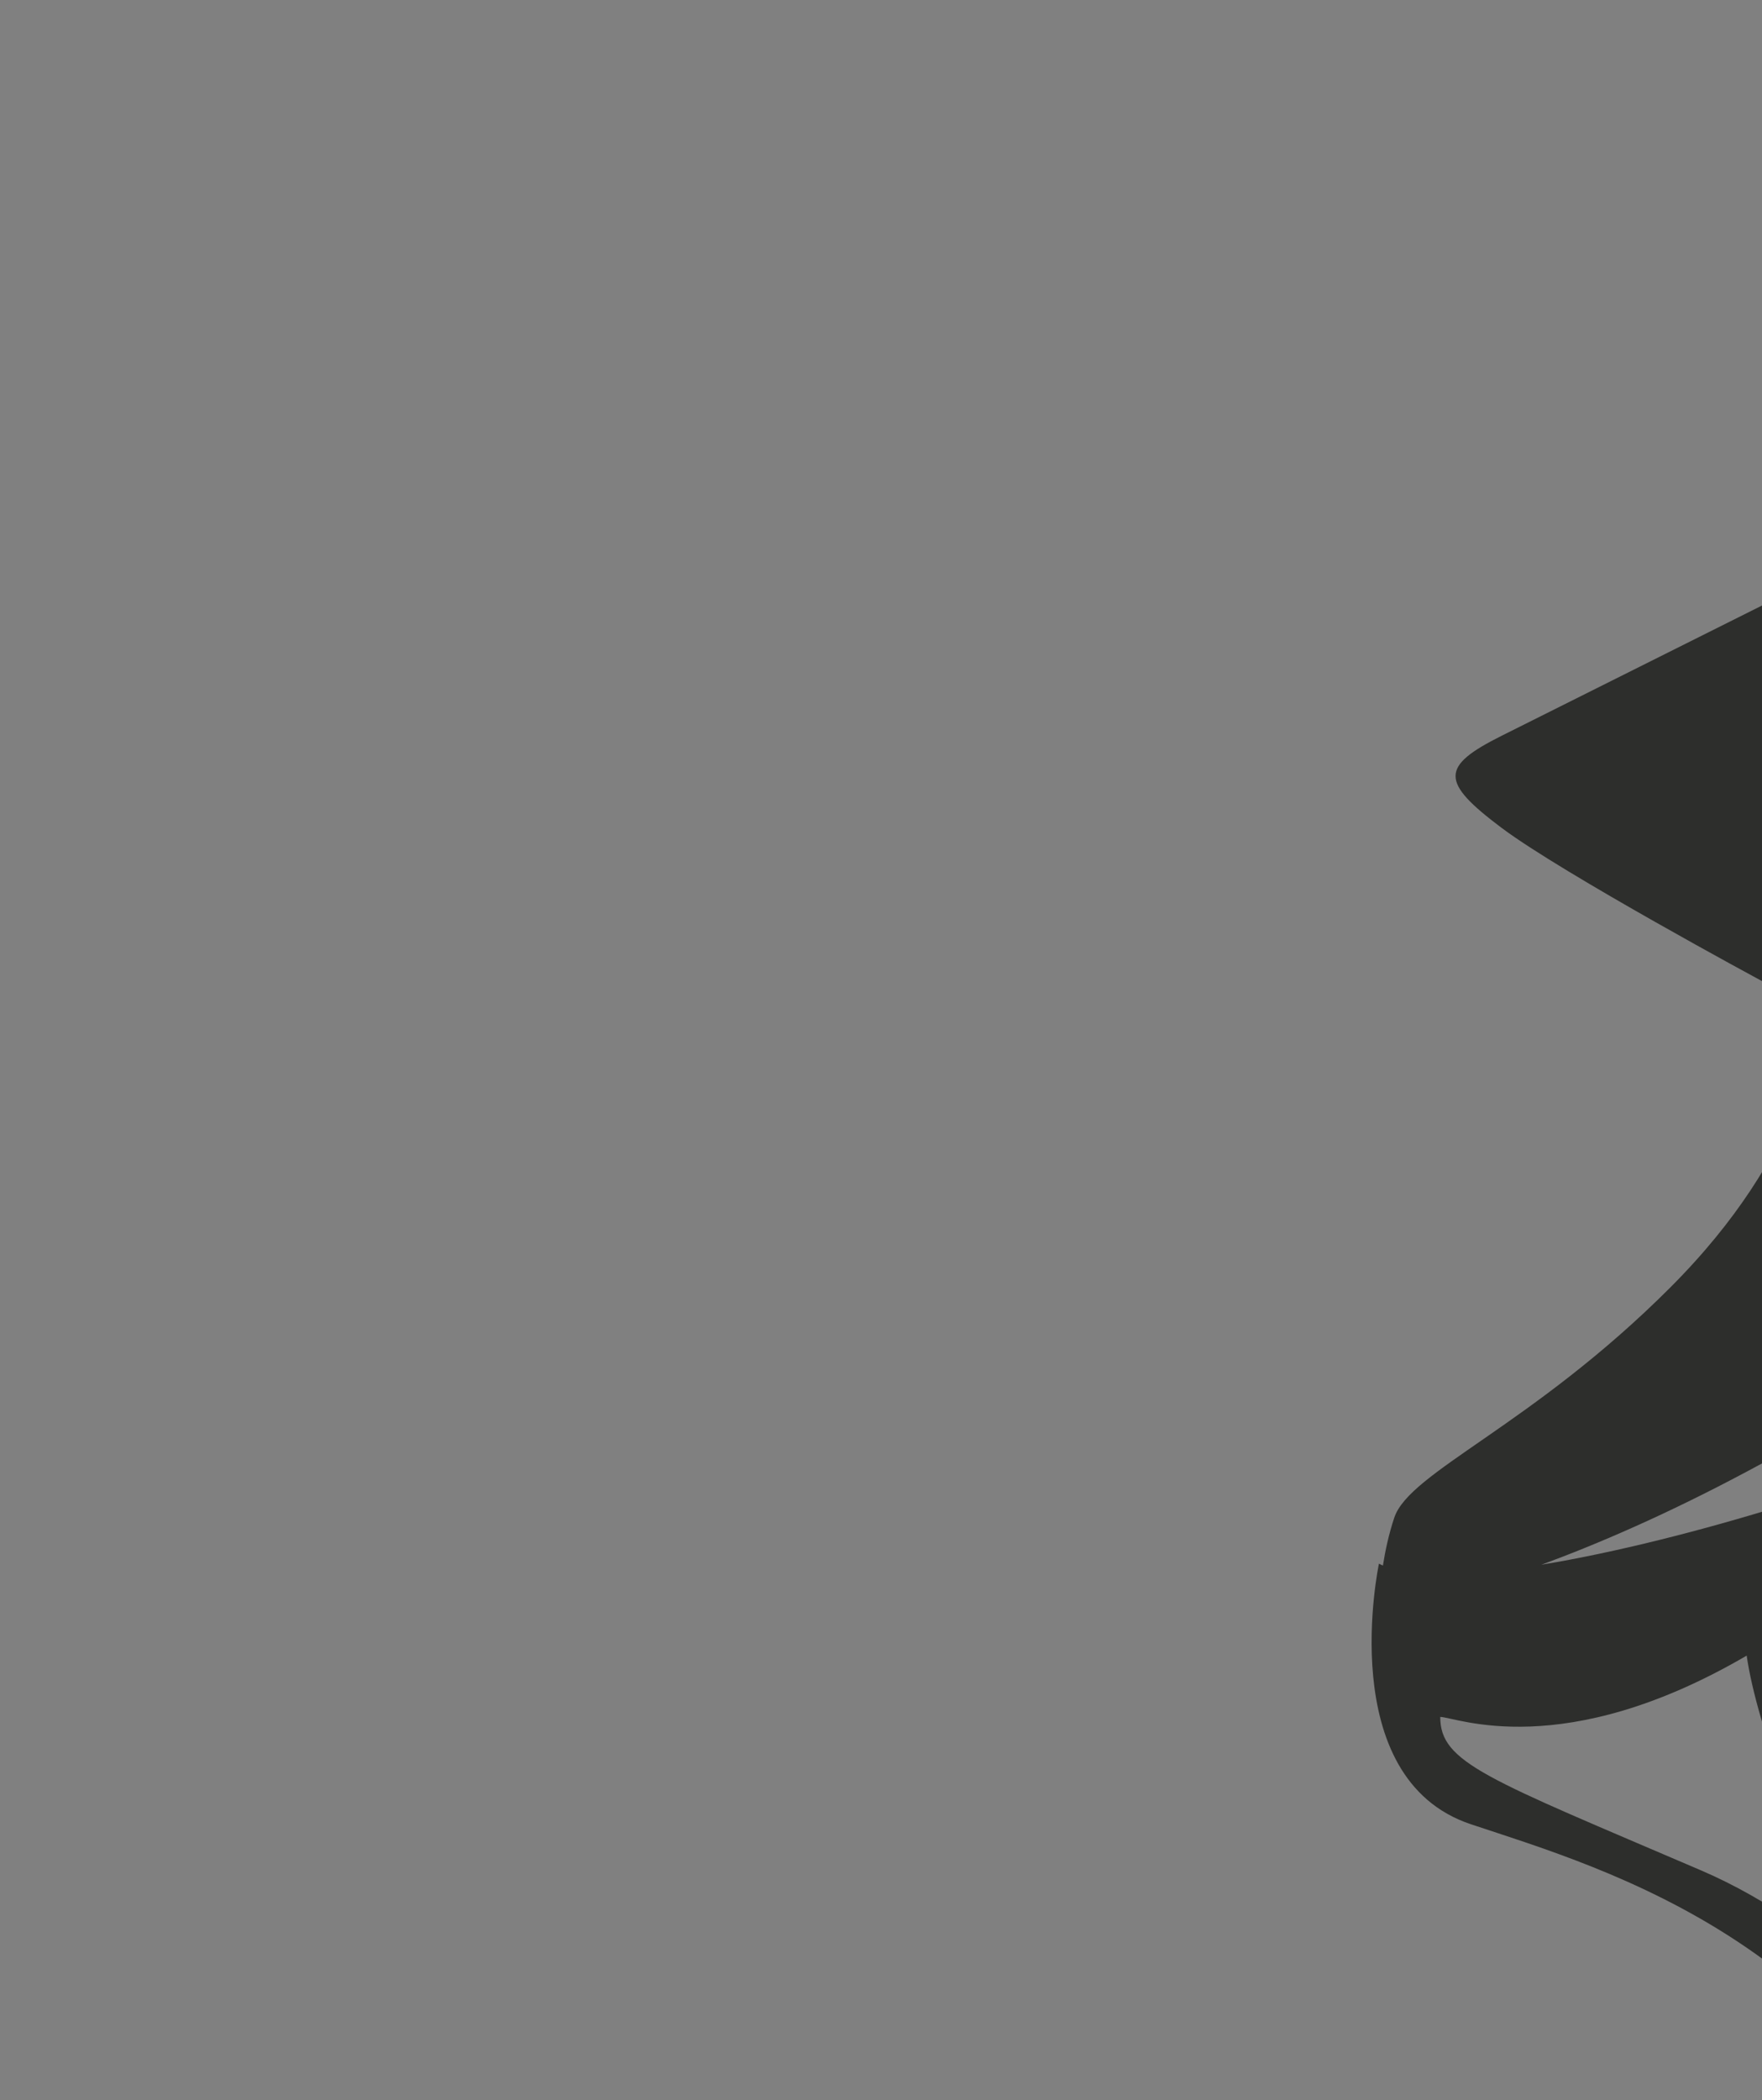 <?xml version="1.0" encoding="UTF-8"?>
<svg width="115px" height="137px" viewBox="0 0 115 137" version="1.1" xmlns="http://www.w3.org/2000/svg" xmlns:xlink="http://www.w3.org/1999/xlink">
    <rect x="0" y="0" width="115" height="137" fill="#808080" stroke="none"/>
    <title>Group</title>
    <g id="Page-1" stroke="none" stroke-width="1" fill="none" fill-rule="evenodd">
        <g id="shutterstock_1274469856" transform="translate(-157, -205)">
            <g id="Group" transform="translate(157, 205.389)">
                <path d="M246,134.611 C241.586,131.401 235.562,129.161 229.349,128.723 C230.807,127.194 233.67,125.203 239,124.611 C248,123.611 253,128.611 255,128.611 C257,128.611 255,127.611 250,124.611 C245,121.611 233,119.611 225,120.611 C212.928,122.12 209,126.611 211,128.611 C212.039,129.65 211.996,131.766 211.717,133.562 C209.114,135.55 206.811,138.19 205,141.611 C202,146.611 206,141.611 211,148.611 C214,152.611 217,148.611 217,148.611 C217,148.611 217.131,148.325 217.401,147.848 C218.553,148.548 219.32,149.528 219.703,150.116 C219.285,150.441 218.806,150.611 218,150.611 C217,150.611 217,152.611 219,152.611 C222,152.611 220,152.611 221,150.611 C221.738,149.135 225.745,146.578 231.005,145.736 C230.366,146.883 230,148.204 230,149.611 C230,154.029 233.582,157.611 238,157.611 C242.418,157.611 246,154.029 246,149.611 C246,149.069 245.939,148.544 245.834,148.033 C249.17,149.456 251.422,151.033 252,151.611 C253,152.611 257,152.611 256,151.611 C255,150.611 245.985,144.734 237,143.611 C231.586,142.934 227.551,144.09 224.885,145.528 C222.725,144.036 222.622,142.549 223.342,141.273 C226.15,139.256 229.975,137.611 235,137.611 C248,137.611 253,145.611 256,150.611 C259,154.611 257,142.611 246,134.611" id="Fill-3" fill="#2D2E2C"></path>
                <path d="M235,162.611 C227,162.611 221,158.611 221,158.611 L217,160.611 C217,160.611 220,163.611 225,164.611 C230,165.611 239,162.611 235,162.611" id="Fill-4" fill="#2D2E2C"></path>
                <path d="M286,227.611 C287,227.611 294,220.611 293,208.611 C293,208.611 292,218.611 286,227.611" id="Fill-5" fill="#2D2E2C"></path>
                <path d="M229,307.611 C227.063,307.869 225.272,308.019 223.609,308.082 C220.594,307.809 218.106,306.824 217,304.611 C213,296.611 218,290.611 230,282.611 C242,274.611 261,262.611 270,251.611 C271,249.611 265,256.611 246,266.611 C227.833,276.172 213.331,277.505 207.722,276.729 C202.397,275.204 196.739,272.089 196,270.611 C195,268.611 194,267.611 192,268.611 C190,269.611 188,269.611 185,265.611 C182,261.611 180,255.611 180,251.611 C180,249.919 181.255,248.59 182.7,247.613 C183.354,247.77 184.111,247.789 185,247.611 C194,245.611 200,248.611 202,248.611 C204,248.611 204,245.611 204,245.611 C204,245.611 202,246.611 199,245.611 C196,244.611 198,240.611 196,240.611 C194,240.611 192.934,240.998 186,239.611 C181,238.611 179.702,230.202 185,230.611 C186.739,230.746 190.196,231.611 193,231.611 C198,231.611 201,230.611 206,230.611 C211,230.611 211,230.611 214,229.611 C217,228.611 222,228.611 224,229.611 C226,230.611 228,229.611 227,228.611 C226,227.611 222,224.611 221,222.611 C220,220.611 218,219.611 219,221.611 C220,225.611 218,225.611 216,225.611 C214,225.611 212,228.611 208,227.611 C204,226.611 200,224.611 199,223.611 C198,222.611 196,224.611 192,226.611 C188,228.611 187,225.611 185,223.611 C183,221.611 179,221.611 178,222.611 C177,223.611 170,224.611 170,218.611 C170,213.485 175.829,209.096 178.777,206.676 C179.98,207.113 180.808,207.419 181,207.611 C182,208.611 185,209.611 187,207.611 C189,205.611 191,200.611 192,199.611 C193,198.611 200,199.611 203,199.611 C203,199.611 207,196.611 201,195.611 C195,194.611 190,195.611 189,196.611 C188,197.611 186,200.611 179,200.611 C172,200.611 171,197.611 169,193.611 C167,189.611 169,182.611 171,179.611 C173,176.611 173,172.611 175,165.611 C177,158.611 180,153.611 182,148.611 C182.43,147.537 182.619,146.514 182.667,145.562 C184.333,139.513 179,130.611 174,126.611 C169,122.611 161,119.611 156,120.611 C151,121.611 151,122.611 148,123.611 C147.302,123.843 146.551,123.909 145.808,123.881 C145.927,123.713 146,123.611 146,123.611 C140,122.611 149,116.611 154,108.611 C158.548,97.241 168.836,89.323 173.552,86.154 C177.047,85.158 180.857,84.301 185,83.611 C202.834,80.638 233.428,75.712 257.333,85.348 C259.511,87.168 261.714,89.611 263,92.611 C266,99.611 266,99.611 266,99.611 C266,99.611 267,90.611 262,87.611 C265,88.611 273,93.611 273,99.611 C273,105.611 268,104.611 268,104.611 C268,104.611 273,107.611 275,101.611 C276,98.611 275,96.611 275,96.611 C275,96.611 280,99.611 278,104.611 C278,104.611 283,103.611 281,98.611 C282,99.611 286,109.611 280,116.611 C274,123.611 268.293,119.904 269,120.611 C270,121.611 276,125.611 284,117.611 C285,116.611 281,122.611 286,120.611 C286,120.611 273,133.611 284,149.611 C291,158.611 287,166.611 283,170.611 C283,170.611 288,168.611 291,164.611 C294,160.611 297,161.611 297,161.611 C297,161.611 290,168.611 290,174.611 C290,180.611 289,185.611 289,185.611 C289,185.611 291,178.611 294,176.611 C295,176.611 291,184.611 297,192.611 C298,194.611 299,187.611 301,190.611 C302.612,193.029 308.118,187.658 312.29,187.572 C311.777,189.393 310.592,192.025 307.833,194.886 C307.663,195.063 307.906,195.332 308.088,195.167 C309.546,193.851 311.479,191.916 312.931,190.321 C312.977,191.429 313,192.215 313,192.611 C313,197.275 307.782,201.068 306.269,203.992 C305.903,204.128 305.494,204.314 305,204.611 C300.151,208.767 297.222,208.125 295.879,207.338 C295.208,206.944 294.35,207.563 294.533,208.32 C295,210.257 298.213,212.368 302,211.611 C303.659,211.279 304.871,210.726 305.759,210.136 C305.95,219.834 307.674,238.734 310,242.611 C310.831,243.996 312.046,246.072 313.368,248.349 C312.583,251.868 310.474,256.391 306,261.611 C294,275.611 259,303.611 229,307.611 Z M86.65,440.564 C90.45,417.882 95.93,396.621 100.628,380.571 C116.337,371.882 133.245,363.616 150.009,356.037 C120.423,380.64 100.281,411.443 86.65,440.564 Z M170,233.611 C167.89,233.611 166.769,232.622 166.29,231.339 C165.514,229.26 166.779,226.946 168.871,226.21 C171.016,225.456 172.575,225.508 173.678,225.852 C174.882,226.226 173.854,226.683 173,227.611 C172.216,228.463 172.253,230.334 172.585,232.016 C172.697,232.583 172.374,233.151 171.821,233.314 C171.201,233.497 170.582,233.611 170,233.611 Z M159,192.611 C156,193.611 152,193.611 150,185.611 C148,177.611 148,170.611 149,168.611 C150,166.611 151.877,160.769 157,164.611 C158.788,165.952 160.773,166.691 162.425,167.101 C164.311,168.357 166.775,168.574 169.771,166.496 C169.314,167.571 169,168.643 169,169.611 C169,172.611 168,172.611 166,176.611 C164.643,179.326 163.287,181.127 162.555,185.126 C161.471,188.439 160.737,192.032 159,192.611 Z M130.331,153.251 C130.514,153.692 130.733,154.144 131,154.611 C133.69,159.319 136.378,163.131 138.46,168.768 C134.802,165.903 130.641,160.841 130.331,153.251 Z M111,121.611 C97,115.611 94,114.611 94,111.611 C95,111.611 102,114.611 114,107.611 C114.651,112.167 117.845,120.958 122.751,129.575 C119.43,126.465 115.472,123.528 111,121.611 Z M114,95.611 C129,87.611 134,83.611 132,81.611 C130.228,79.839 123.744,67.077 120.9,65.59 C124.553,65.908 129.405,64.737 134,58.611 C143,46.611 158,41.611 168,36.611 C178,31.611 217,30.611 217,30.611 C217,30.611 220,30.611 193,25.611 C180.881,23.367 168.97,23.342 158.792,24.355 C168.899,23.2 186.608,22.026 206,24.611 C226.552,26.813 235.782,32.244 239.243,34.979 C233.599,34.709 227.49,34.847 221,35.611 C200.683,38.001 189.295,37.895 180.645,40.834 C167.029,42.225 157.906,49.705 157,50.611 C157,50.611 154,52.611 161,49.611 C164.283,48.204 167.115,47.902 169.209,47.972 C167.829,49.313 166.439,50.84 165,52.611 C152,68.611 140,87.611 130,92.611 C123.386,95.918 110.213,100.098 100.602,101.682 C104.253,100.34 108.75,98.411 114,95.611 Z M237,12.611 C241.574,11.696 250.337,10.784 260.314,10.634 C255.508,11.635 250.376,13.222 245,15.611 C225.919,24.091 225,22.611 222,19.611 C219,16.611 227,14.611 237,12.611 Z M155,133.611 C151.009,136.006 149.014,140.208 148.369,141.81 C147.27,141.367 146.072,140.683 145,139.611 C143.987,138.598 143.208,137.091 142.612,135.54 C142.42,134.102 142.268,132.617 142.163,131.105 C143.876,128.99 147.182,125.316 150,124.611 C154,123.611 156,126.611 159,128.611 C162,130.611 159,131.611 155,133.611 Z M178,146.611 C178,146.611 172,142.611 163,141.611 C159.517,141.224 156.641,142.039 154.414,143.179 C152.645,141.751 152.68,140.342 153.426,139.134 C155.587,137.305 158.939,135.611 164,135.611 C171.035,135.611 175.612,139.699 178,142.647 C178,143.784 178,145.081 178,146.611 Z M176.205,155.975 C175.964,156.357 172.765,160.97 160.148,158.991 C159.757,158.75 159.371,158.611 159,158.611 C152,157.611 150,152.611 150,152.611 C149.677,152.288 148.792,150.398 147.743,147.991 C148.513,147.927 149,147.611 149,147.611 L149,147.198 C149.058,147.263 149.117,147.329 149.169,147.393 C149.065,147.523 149,147.611 149,147.611 C148.276,148.335 149.124,149.053 150.026,149.02 C150.292,152.673 154,153.611 154,153.611 C153.205,152.816 151.155,150.128 151.348,148.054 C152.358,146.649 154.685,144.973 158.621,144.138 C158.224,145.049 158,146.053 158,147.111 C158,151.253 161.358,154.611 165.5,154.611 C169.642,154.611 173,151.253 173,147.111 C173,146.731 172.963,146.361 172.907,145.996 C175.602,147.429 177.402,149.046 177.868,149.485 C177.789,150.355 177.677,151.15 177.536,151.875 C176.83,152.954 175.417,154.903 174,155.611 C174,155.611 175.42,155.604 177.063,153.811 C176.807,154.637 176.515,155.348 176.205,155.975 Z M290,49.611 C292,50.611 299,44.611 306,47.611 C313,50.611 317,54.611 320,61.611 C320,61.611 323,59.611 329,61.611 C332.08,62.637 335.417,65.51 338.077,68.737 C341.068,73.68 344.992,77.798 344,99.611 C343,114.611 341,127.611 341,127.611 C343,129.611 351,141.611 353,141.611 C355,141.611 354,134.611 353,122.611 C352,110.611 347,103.611 346,92.611 C345.816,90.587 344.963,82.132 344.122,76.574 C345.222,75.758 347.054,74.891 349.266,75.738 C359.085,90.317 366.07,115.205 367,149.611 C367.281,160.02 367.325,171.457 367.198,182.944 C362.533,198.314 355.578,205.579 352.311,208.284 C352.118,208.444 352.329,208.75 352.553,208.636 C361.37,204.186 365.348,198.444 367.036,193.397 C367.024,194.017 367.012,194.635 366.999,195.254 C362.557,206.365 357.095,211.979 354.311,214.284 C354.118,214.444 354.329,214.75 354.553,214.636 C360.688,211.54 364.472,207.818 366.78,204.14 C366.75,205.213 366.719,206.28 366.687,207.341 C362.527,216.432 357.825,221.202 355.311,223.284 C355.118,223.444 355.329,223.75 355.553,223.636 C360.609,221.084 364.073,218.107 366.428,215.08 C366.323,217.922 366.213,220.709 366.095,223.407 C362.565,231.439 358.579,236.275 355.837,238.914 C355.591,236.778 355.316,234.668 355,232.611 C351,206.611 346,195.611 343,184.611 C340,173.611 336,153.611 335,143.611 C334,133.611 334,121.611 332,107.611 C330,93.611 331,77.611 329,74.611 C327,71.611 322,65.611 323,69.611 C323,69.611 329,82.611 329,101.611 C329,120.611 328,128.611 332,148.611 C336,168.611 340,195.611 333,201.611 C330.263,203.958 332,227.611 333,231.611 C333,231.611 343,239.611 342,237.611 C340,233.611 335,227.611 335,219.611 C335,211.611 339,200.611 340,203.611 C341,206.611 344.542,218.684 347,232.611 C349.774,248.333 349.981,270.886 348.415,280.518 C346.399,279.116 344.637,277.906 343.094,276.861 C343.396,274.165 344.104,264.957 340,262.611 C333,258.611 330.428,247.051 325,242.611 C314,233.611 318,221.611 316,214.611 C315.15,211.638 314.842,200.909 314.846,188.476 C314.896,188.522 314.95,188.561 315,188.611 C315.51,188.101 315.5,172.528 315.368,157.377 C315.557,151.592 315.778,146.715 316,143.611 C317,129.611 318,113.611 316,103.611 C311,65.611 309,61.611 309,61.611 C307.565,59.316 306.46,57.596 305.613,56.312 C304.156,54.101 301.401,53.144 298.889,53.981 L297,54.611 C297,54.611 298,55.611 302,57.611 C306,59.611 306,65.611 306,76.611 C306,87.611 304,95.611 301,97.611 C298,99.611 302,101.611 303,104.611 C304,107.611 311,111.611 312,117.611 C312.357,119.756 310.924,119.852 309.148,119.263 C302.378,109.748 289.586,95.088 270,85.611 C239,70.611 206,72.611 171,82.611 C159.84,85.799 151.944,91.329 146.351,97.379 C149.432,92.861 153.252,88.455 158,84.611 C179,67.611 213,64.611 244,71.611 C245,71.611 229,64.611 219,63.611 C209,62.611 217,50.611 231,44.611 C249.956,36.487 277.146,44.235 278.586,44.655 C282.479,46.061 286.346,47.697 290,49.611 Z M357.467,267.271 C360.689,264.311 362.617,261.169 363.737,258.219 C362.719,268.694 361.984,280.982 361.535,289.808 C360.03,288.728 358.605,287.71 357.255,286.748 C357.413,282.151 357.567,275.216 357.467,267.271 Z M355.949,239.888 C360.442,237.404 363.558,234.575 365.698,231.712 C365.416,237.15 365.111,242.113 364.795,246.416 C364.69,245.9 364.605,245.611 364.605,245.611 C362.524,252.895 359.922,258.428 357.379,262.581 C357.195,255.296 356.776,247.432 355.949,239.888 Z M386,307.611 C379.156,302.579 373.218,298.246 368.034,294.494 C367.541,280.674 368.048,260.275 371,239.611 C377,197.611 371,141.611 366,114.611 C362.397,95.156 355.681,82.972 352.207,77.68 C353.065,77.398 353.005,69.048 340,48.611 C329,30.611 311,21.611 311,21.611 C311,21.611 316.273,38.31 299.01,37.367 C297.859,37.304 296.608,37.163 295.249,36.933 C290.78,36.178 286.898,34.666 283.197,33.628 C280.42,32.849 277.744,32.337 275,32.611 C265,33.611 256,34.611 251,28.611 C246.473,23.179 259.439,10.74 276,15.611 C293,20.611 298.236,16.847 296,14.611 C297,14.611 279,3.611 251,0.611 C223.049,-2.384 183.141,5.585 150.174,25.508 C141.81,26.929 135.336,28.943 132,30.611 C124,34.611 102.817,45.203 98,47.611 C94,49.611 94,50.611 98,53.611 C102,56.611 115,63.611 115,63.611 C115,63.611 117.067,65.052 120.162,65.504 C120.105,65.531 120.049,65.562 120,65.611 C118,67.611 118,74.611 109,83.611 C100,92.611 92,95.611 91,98.611 C90.637,99.701 90.406,100.789 90.259,101.736 C90.173,101.694 90.077,101.657 90,101.611 C90,101.611 87,115.611 96,118.611 C104.833,121.555 122.329,126.438 129.592,147.418 C126.954,154.478 125.689,165.165 138.943,170.151 C139.75,172.573 140.452,175.323 141,178.611 C141,178.812 141,178.482 141.042,177.779 C143.728,196.67 150.979,217.961 155,227.611 C160,239.611 167,246.611 172,254.611 C177,262.611 179,269.611 185,271.611 C191,273.611 193,274.611 199,276.611 C199.328,276.72 199.683,276.819 200.054,276.911 C200.165,279.641 200.432,286.274 200.654,292.625 C190.601,298.252 160.163,314.588 139,327.611 C113,343.611 108,347.611 108,347.611 C108,347.611 105.607,344.439 97.282,354.403 C95.432,355.412 93.61,356.771 92,358.611 C63.506,389.818 67.691,441.267 74.266,471.136 C61.643,507.553 59,535.611 59,535.611 C59,535.611 163.011,534.575 161.989,534.647 C179.617,412.143 241.212,328.339 249.954,316.953 C250.307,316.838 250.66,316.721 251,316.611 C291,303.611 279,295.611 273,339.611 C272,357.611 288,320.611 296,306.611 C304,292.611 317,281.611 328,289.611 C339,297.611 383,341.611 404,369.611 C425,397.611 426,406.611 430,402.611 C434,398.611 456,382.611 460,381.611 C464,380.611 420,332.611 386,307.611 L386,307.611 Z" id="Fill-6" fill="#2D2E2C"></path>
                <path d="M328,161.611 C332.743,156.868 330,150.611 330,150.611 C330,150.611 328,160.611 324,155.611 C320.254,150.928 320.016,144.492 320.001,143.694 C320.024,155.653 325.007,164.604 328,161.611" id="Fill-7" fill="#2D2E2C"></path>
                <path d="M320,143.611 C320,143.611 320,143.64 320.001,143.694 C320.001,143.666 320,143.639 320,143.611" id="Fill-8" fill="#2D2E2C"></path>
                <path d="M259,152.611 C259,152.611 262,151.611 263,151.611 C263,151.611 260,149.611 259,152.611" id="Fill-9" fill="#2D2E2C"></path>
                <path d="M241,149.611 C241,148.197 243,147.611 244,148.611 C245,149.611 244,151.611 243,151.611 C242,151.611 241,150.611 241,149.611" id="Fill-10" fill="#FFFFFE"></path>
                <path d="M168.089,147.837 C168.089,146.216 170.38,145.546 171.525,146.691 C172.671,147.837 171.525,150.128 170.38,150.128 C169.234,150.128 168.089,148.982 168.089,147.837" id="Fill-11" fill="#FFFFFE"></path>
                <path d="M264.954,372.45 L282.401,353.185 C282.607,352.958 282.59,352.606 282.362,352.4 C282.135,352.195 281.783,352.211 281.577,352.439 L264.204,371.622 L246.831,352.439 C246.625,352.212 246.273,352.196 246.046,352.4 C245.818,352.606 245.801,352.958 246.007,353.185 L263.454,372.45 L246.007,391.715 C245.801,391.942 245.818,392.294 246.046,392.5 C246.152,392.595 246.286,392.643 246.419,392.643 C246.57,392.643 246.721,392.582 246.831,392.461 L264.204,373.278 L281.577,392.461 C281.687,392.582 281.838,392.643 281.989,392.643 C282.122,392.643 282.256,392.595 282.362,392.5 C282.59,392.294 282.607,391.942 282.401,391.715 L264.954,372.45" id="Fill-12" fill="#2D2E2C"></path>
                <polygon id="Fill-13" fill="#2D2E2C" points="442.611 458.343 443.723 458.343 443.723 453.729 442.611 453.729"></polygon>
                <polygon id="Fill-14" fill="#2D2E2C" points="442.611 473.502 443.723 473.502 443.723 468.887 442.611 468.887"></polygon>
                <polygon id="Fill-15" fill="#2D2E2C" points="442.611 465.923 443.723 465.923 443.723 461.308 442.611 461.308"></polygon>
                <polygon id="Fill-16" fill="#2D2E2C" points="442.611 450.765 443.723 450.765 443.723 446.15 442.611 446.15"></polygon>
                <polygon id="Fill-17" fill="#2D2E2C" points="442.611 443.186 443.723 443.186 443.723 438.571 442.611 438.571"></polygon>
                <polygon id="Fill-18" fill="#2D2E2C" points="442.611 344.661 443.723 344.661 443.723 339.144 442.611 339.144"></polygon>
                <polygon id="Fill-19" fill="#2D2E2C" points="442.611 511.396 443.723 511.396 443.723 506.781 442.611 506.781"></polygon>
                <polygon id="Fill-20" fill="#2D2E2C" points="442.611 503.817 443.723 503.817 443.723 499.203 442.611 499.203"></polygon>
                <polygon id="Fill-21" fill="#2D2E2C" points="442.611 435.607 443.723 435.607 443.723 430.993 442.611 430.993"></polygon>
                <polygon id="Fill-22" fill="#2D2E2C" points="442.611 481.081 443.723 481.081 443.723 476.465 442.611 476.465"></polygon>
                <polygon id="Fill-23" fill="#2D2E2C" points="442.611 488.66 443.723 488.66 443.723 484.045 442.611 484.045"></polygon>
                <polygon id="Fill-24" fill="#2D2E2C" points="442.611 496.238 443.723 496.238 443.723 491.624 442.611 491.624"></polygon>
                <polygon id="Fill-25" fill="#2D2E2C" points="442.611 420.45 443.723 420.45 443.723 415.835 442.611 415.835"></polygon>
                <polygon id="Fill-26" fill="#2D2E2C" points="442.611 359.818 443.723 359.818 443.723 355.204 442.611 355.204"></polygon>
                <polygon id="Fill-27" fill="#2D2E2C" points="442.611 374.976 443.723 374.976 443.723 370.361 442.611 370.361"></polygon>
                <polygon id="Fill-28" fill="#2D2E2C" points="442.611 367.397 443.723 367.397 443.723 362.783 442.611 362.783"></polygon>
                <polygon id="Fill-29" fill="#2D2E2C" points="442.611 519.63 443.723 519.63 443.723 514.36 442.611 514.36"></polygon>
                <polygon id="Fill-30" fill="#2D2E2C" points="442.611 352.24 443.723 352.24 443.723 347.625 442.611 347.625"></polygon>
                <polygon id="Fill-31" fill="#2D2E2C" points="442.611 382.555 443.723 382.555 443.723 377.94 442.611 377.94"></polygon>
                <polygon id="Fill-32" fill="#2D2E2C" points="442.611 428.028 443.723 428.028 443.723 423.414 442.611 423.414"></polygon>
                <polygon id="Fill-33" fill="#2D2E2C" points="442.611 405.292 443.723 405.292 443.723 400.677 442.611 400.677"></polygon>
                <polygon id="Fill-34" fill="#2D2E2C" points="442.611 412.871 443.723 412.871 443.723 408.256 442.611 408.256"></polygon>
                <polygon id="Fill-35" fill="#2D2E2C" points="442.611 390.134 443.723 390.134 443.723 385.519 442.611 385.519"></polygon>
                <polygon id="Fill-36" fill="#2D2E2C" points="442.611 397.713 443.723 397.713 443.723 393.098 442.611 393.098"></polygon>
                <polygon id="Fill-37" fill="#2D2E2C" points="263.278 456.862 264.389 456.862 264.389 452.247 263.278 452.247"></polygon>
                <polygon id="Fill-38" fill="#2D2E2C" points="263.278 472.019 264.389 472.019 264.389 467.405 263.278 467.405"></polygon>
                <polygon id="Fill-39" fill="#2D2E2C" points="263.278 464.441 264.389 464.441 264.389 459.826 263.278 459.826"></polygon>
                <polygon id="Fill-40" fill="#2D2E2C" points="263.278 449.283 264.389 449.283 264.389 444.669 263.278 444.669"></polygon>
                <polygon id="Fill-41" fill="#2D2E2C" points="263.278 441.704 264.389 441.704 264.389 437.09 263.278 437.09"></polygon>
                <polygon id="Fill-42" fill="#2D2E2C" points="263.278 509.914 264.389 509.914 264.389 505.299 263.278 505.299"></polygon>
                <polygon id="Fill-43" fill="#2D2E2C" points="263.278 502.335 264.389 502.335 264.389 497.72 263.278 497.72"></polygon>
                <polygon id="Fill-44" fill="#2D2E2C" points="263.278 434.125 264.389 434.125 264.389 429.51 263.278 429.51"></polygon>
                <polygon id="Fill-45" fill="#2D2E2C" points="263.278 479.598 264.389 479.598 264.389 474.984 263.278 474.984"></polygon>
                <polygon id="Fill-46" fill="#2D2E2C" points="263.278 487.177 264.389 487.177 264.389 482.562 263.278 482.562"></polygon>
                <polygon id="Fill-47" fill="#2D2E2C" points="263.278 494.757 264.389 494.757 264.389 490.141 263.278 490.141"></polygon>
                <polygon id="Fill-48" fill="#2D2E2C" points="263.278 418.967 264.389 418.967 264.389 414.353 263.278 414.353"></polygon>
                <polygon id="Fill-49" fill="#2D2E2C" points="263.278 358.337 264.389 358.337 264.389 353.721 263.278 353.721"></polygon>
                <polygon id="Fill-50" fill="#2D2E2C" points="263.278 373.494 264.389 373.494 264.389 368.88 263.278 368.88"></polygon>
                <polygon id="Fill-51" fill="#2D2E2C" points="263.278 365.916 264.389 365.916 264.389 361.3 263.278 361.3"></polygon>
                <polygon id="Fill-52" fill="#2D2E2C" points="263.278 518.148 264.389 518.148 264.389 512.879 263.278 512.879"></polygon>
                <polygon id="Fill-53" fill="#2D2E2C" points="263.278 381.073 264.389 381.073 264.389 376.459 263.278 376.459"></polygon>
                <polygon id="Fill-54" fill="#2D2E2C" points="263.278 426.547 264.389 426.547 264.389 421.931 263.278 421.931"></polygon>
                <polygon id="Fill-55" fill="#2D2E2C" points="263.278 403.809 264.389 403.809 264.389 399.195 263.278 399.195"></polygon>
                <polygon id="Fill-56" fill="#2D2E2C" points="263.278 411.388 264.389 411.388 264.389 406.774 263.278 406.774"></polygon>
                <polygon id="Fill-57" fill="#2D2E2C" points="263.278 388.652 264.389 388.652 264.389 384.037 263.278 384.037"></polygon>
                <polygon id="Fill-58" fill="#2D2E2C" points="263.278 396.231 264.389 396.231 264.389 391.616 263.278 391.616"></polygon>
                <polyline id="Fill-59" fill="#2D2E2C" points="367.289 377.94 352.759 367.262 353.5 385.048 367.289 377.94"></polyline>
                <path d="M289.773,432.677 C289.229,431.529 288.703,430.465 288.198,429.482 C291.491,423.805 295.092,418.331 298.97,413.07 L360.633,382.111 L380.469,415.401 L341.787,462.739 L336.541,458.446 L332.523,476.024 L348.546,468.27 L342.934,463.677 L381.275,416.756 L441.64,518.062 C377.469,517.915 321.146,483.747 289.773,432.677 Z M306.439,518.436 C306.342,480.059 298.69,453.606 292.123,437.951 C298.779,448.042 306.502,457.536 315.247,466.281 C346.406,497.439 387.014,515.708 430.606,518.436 L306.439,518.436 Z M92.317,518.436 L267.532,480.569 C264.88,492.835 263.503,505.469 263.469,518.312 L264.21,518.312 C264.246,505.299 265.683,492.611 268.375,480.386 L283.877,477.037 L285.482,483.515 L299.355,472.362 L281.751,468.459 L283.52,475.597 L268.738,478.792 C272.674,461.674 279.072,445.488 287.545,430.629 C288.195,431.726 288.857,432.816 289.532,433.901 C296.379,448.669 305.591,476.339 305.699,518.436 L92.317,518.436 Z M287.04,429.783 C278.237,445.129 271.794,461.677 267.889,478.975 L91.989,516.99 L282.43,421.375 C283.891,424.215 285.424,427.02 287.04,429.783 Z M297.313,413.902 C293.87,418.656 290.676,423.557 287.736,428.591 C285.591,424.511 283.917,421.997 283.205,420.986 L297.313,413.902 Z M440.721,340.243 L361.2,380.168 L358.583,375.776 C358.373,375.424 357.918,375.308 357.567,375.518 C357.216,375.728 357.101,376.182 357.31,376.534 L359.872,380.835 L300.973,410.406 C333.247,368.281 383.826,340.896 440.721,340.243 Z M381.467,414.18 L361.961,381.445 L440.396,342.065 L381.467,414.18 Z M382.273,415.535 L443.74,340.313 C443.962,340.043 443.964,339.654 443.745,339.381 C443.525,339.106 443.145,339.024 442.835,339.181 L442.239,339.48 C394.546,339.625 349.729,358.259 315.988,391.999 C309.91,398.078 304.33,404.521 299.251,411.271 L85.65,518.515 C85.343,518.67 85.182,519.013 85.261,519.348 C85.34,519.682 85.639,519.918 85.982,519.918 L443.167,519.918 C443.434,519.918 443.679,519.775 443.811,519.544 C443.942,519.312 443.939,519.026 443.804,518.798 L382.273,415.535 L382.273,415.535 Z" id="Fill-60" fill="#2D2E2C"></path>
                <path d="M77.385,520.371 C76.917,519.106 76.188,517.206 75.205,514.675 C74.545,516.341 74.027,518.235 73.651,520.357 L77.385,520.371 Z M83.921,527.191 L83.852,527.652 C83.139,527.537 81.997,527.548 80.424,527.676 C80.28,527.688 79.984,527.736 79.538,527.821 C79.151,527.891 78.853,527.928 78.648,527.928 C78.587,527.925 78.549,527.879 78.537,527.78 C78.506,527.633 78.492,527.547 78.496,527.522 L79.271,527.395 C79.171,526.598 78.99,525.607 78.726,524.427 C78.377,522.868 78.083,521.971 77.847,521.735 C77.773,521.662 77.089,521.617 75.802,521.599 C74.556,521.583 73.719,521.599 73.288,521.645 C73.259,521.745 73.091,522.32 72.792,523.377 C72.597,524.076 72.501,524.644 72.498,525.087 C72.494,525.972 72.538,526.498 72.627,526.672 C72.802,527.054 73.32,527.312 74.177,527.451 L74.111,527.817 C73.725,527.817 73.162,527.773 72.42,527.683 C71.681,527.594 71.124,527.549 70.755,527.548 C70.5,527.549 70.125,527.585 69.621,527.666 C69.114,527.744 68.729,527.788 68.463,527.799 L68.331,527.411 C68.568,527.387 68.917,527.323 69.376,527.214 C72.83,519.758 74.558,515.247 74.561,513.674 C74.563,513.356 74.291,513.198 73.74,513.194 C73.031,513.191 72.595,513.167 72.431,513.116 C72.476,512.921 72.564,512.791 72.699,512.729 C73.07,512.731 73.626,512.757 74.379,512.801 C75.124,512.847 75.693,512.867 76.076,512.871 C76.449,512.872 77.011,512.829 77.77,512.741 C78.522,512.65 79.088,512.605 79.46,512.607 L79.459,512.939 C79.116,513.011 78.583,513.09 77.855,513.172 C77.854,513.589 77.97,514.154 78.206,514.87 C78.408,515.433 78.607,516 78.799,516.565 C79.371,518.469 79.941,520.377 80.512,522.28 C81.496,525.328 82.279,526.948 82.874,527.132 C82.931,527.144 83.283,527.163 83.921,527.191 L83.921,527.191 Z" id="Fill-61" fill="#2D2E2C"></path>
                <path d="M457.604,521.739 C457.607,520.503 457.078,519.625 456.005,519.105 C455.367,518.789 454.187,518.524 452.475,518.318 L452.474,518.055 C453.638,517.932 454.445,517.663 454.89,517.249 C455.334,516.832 455.562,516.193 455.566,515.33 C455.571,514.706 455.344,514.132 454.886,513.602 C454.351,512.997 453.672,512.693 452.845,512.69 C452.613,512.691 452.393,512.714 452.176,512.769 C451.909,514.288 451.771,516.175 451.76,518.429 C451.76,519.008 451.789,519.882 451.862,521.047 C451.934,522.214 451.968,523.092 451.967,523.68 C451.964,524.23 452.199,524.668 452.676,525 C453.153,525.332 453.771,525.498 454.543,525.5 C455.664,525.505 456.488,525.054 457.017,524.148 C457.402,523.494 457.599,522.69 457.604,521.739 Z M461,522.099 C460.995,523.272 460.311,524.222 458.944,524.96 C457.699,525.646 456.243,525.985 454.574,525.973 C454.035,525.972 453.25,525.922 452.207,525.816 C451.167,525.713 450.379,525.661 449.845,525.658 C449.645,525.658 449.362,525.675 449.005,525.718 C448.643,525.762 448.379,525.788 448.21,525.797 L448.119,525.422 C448.521,525.443 448.785,525.402 448.922,525.292 C448.974,525.262 449.073,524.644 449.234,523.443 C449.39,522.236 449.472,521.528 449.474,521.31 C449.446,520.465 449.336,519.109 449.146,517.235 C448.971,515.472 448.887,514.127 448.891,513.199 C448.893,512.816 448.434,512.657 447.511,512.715 L447.516,512.353 C449.523,512.454 450.561,512.501 450.639,512.503 C451.084,512.502 451.727,512.457 452.569,512.361 C453.413,512.269 454.056,512.22 454.502,512.223 C455.68,512.228 456.714,512.501 457.597,513.04 C458.527,513.615 458.991,514.315 458.988,515.145 C458.986,515.934 458.55,516.579 457.669,517.08 C457.149,517.39 456.229,517.734 454.907,518.097 C455.245,518.135 455.757,518.191 456.447,518.269 C457.705,518.463 458.771,518.919 459.657,519.632 C460.557,520.379 461.006,521.202 461,522.099 L461,522.099 Z" id="Fill-62" fill="#2D2E2C"></path>
                <path d="M284.068,405.808 C284.251,401.852 283.175,400.451 280.576,398.071 C279.85,397.407 279.097,396.964 278.089,396.961 C277.808,396.963 277.538,396.99 277.273,397.058 C276.95,398.907 276.78,401.205 276.767,403.951 C276.767,404.655 276.804,405.718 276.893,407.137 C276.979,408.559 277.021,409.63 277.021,410.344 C277.017,411.014 277.303,411.547 277.883,411.952 C278.465,412.356 279.218,412.557 280.156,412.56 C281.522,412.567 282.525,412.019 283.17,410.914 C283.64,410.118 284.014,406.965 284.068,405.808 Z M285.517,411.902 C284.063,412.841 282.229,413.151 280.195,413.137 C279.539,413.136 278.583,413.075 277.313,412.947 C276.047,412.82 274.192,412.757 273.542,412.753 C273.299,412.754 272.955,412.774 272.52,412.826 C272.079,412.881 271.758,412.911 271.552,412.924 L271.441,412.465 C271.93,412.491 272.252,412.442 272.418,412.308 C272.481,412.271 273.496,411.518 273.692,410.055 C273.881,408.586 273.981,407.723 273.983,407.46 C273.951,406.428 273.816,404.779 273.584,402.496 C273.371,400.349 273.268,398.712 273.273,397.581 C273.276,397.114 272.717,396.92 271.593,396.992 L271.599,396.55 C274.044,396.674 275.308,396.73 275.402,396.733 C275.944,396.732 276.728,396.676 277.754,396.559 C278.781,396.448 279.564,396.389 280.107,396.392 C281.542,396.399 282.802,396.727 283.877,397.387 C290.319,401.343 289.426,409.381 285.517,411.902 L285.517,411.902 Z" id="Fill-63" fill="#2D2E2C"></path>
                <path d="M460.579,319.691 C460.491,319.834 460.272,320.407 459.909,321.408 C459.621,322.177 459.296,322.679 458.94,322.914 C458.862,322.175 458.436,321.611 457.663,321.215 C456.887,320.82 455.944,320.629 454.837,320.644 C453.004,320.671 451.824,321.385 451.301,322.783 C451.061,323.423 450.955,324.58 450.979,326.258 C450.998,327.582 451.514,328.882 452.522,330.162 C453.754,331.688 455.268,332.439 457.068,332.412 C458.54,332.39 459.509,332.012 459.979,331.27 L460.581,331.556 C460.095,332.123 459.322,332.596 458.271,332.979 C457.218,333.359 456.193,333.556 455.202,333.573 C450.425,333.643 448,331.312 447.931,326.58 C447.904,324.883 448.585,323.368 449.973,322.032 C451.521,320.55 453.521,319.796 455.967,319.757 C456.326,319.753 456.87,319.77 457.59,319.814 C458.309,319.861 458.844,319.882 459.191,319.875 C459.556,319.87 460.02,319.808 460.579,319.691" id="Fill-64" fill="#2D2E2C"></path>
                <path d="M310.775,547.822 C310.488,547.879 310.081,547.911 309.547,547.917 C308.671,547.924 307.375,547.849 305.664,547.689 C305.566,547.698 305.446,547.703 305.302,547.694 C305.1,547.697 304.97,547.697 304.925,547.697 C304.296,547.702 303.473,547.797 302.452,547.983 L302.375,547.694 C302.615,547.643 302.967,547.56 303.424,547.448 C303.706,546.932 303.838,545.475 303.815,543.09 C303.805,541.965 303.752,540.877 303.655,539.813 C303.521,538.047 303.314,537.132 303.035,537.072 C302.914,537.047 302.539,537.047 301.915,537.082 L301.858,536.724 C303.04,536.713 304.557,536.68 306.41,536.625 C308.503,536.55 310.016,536.51 310.941,536.499 C310.422,537.437 310.181,538.206 310.222,538.815 L309.843,538.818 C309.658,538.267 309.203,537.835 308.479,537.517 C307.826,537.241 307.092,537.1 306.288,537.111 C306.107,537.112 305.938,537.122 305.781,537.143 C305.666,537.703 305.615,538.504 305.623,539.529 C305.626,539.965 305.653,540.691 305.698,541.713 C307.155,541.727 308.675,541.471 310.262,540.953 C310.285,541.025 310.299,541.132 310.301,541.271 C310.302,541.418 310.271,541.749 310.202,542.263 C310.144,542.723 310.13,543.05 310.156,543.245 C309.854,543.015 309.549,542.793 309.247,542.579 C308.665,542.24 307.929,542.078 307.037,542.085 C306.629,542.088 306.183,542.131 305.703,542.211 L305.727,544.86 C305.734,545.625 305.79,546.176 305.889,546.514 C305.937,546.69 306.076,546.795 306.306,546.827 C306.342,546.827 306.564,546.826 306.974,546.818 C309.636,546.797 311.101,546.498 311.373,545.924 L311.681,545.962 C311.561,546.324 311.494,546.523 311.47,546.557 C311.245,546.983 311.012,547.406 310.775,547.822" id="Fill-65" fill="#2D2E2C"></path>
                <path d="M375.731,534.553 C375.589,534.553 375.447,534.5 375.339,534.391 L371.055,530.107 L312.001,530.107 C311.886,530.107 311.773,530.071 311.679,530.004 L306.814,526.53 L301.95,530.004 C301.855,530.071 301.743,530.107 301.627,530.107 L201.075,530.107 L196.792,534.391 C196.586,534.596 196.258,534.609 196.037,534.42 L191.005,530.107 L89.688,530.107 C89.381,530.107 89.132,529.859 89.132,529.551 C89.132,529.245 89.381,528.996 89.688,528.996 L191.211,528.996 C191.344,528.996 191.472,529.044 191.573,529.13 L196.369,533.241 L200.452,529.159 C200.556,529.054 200.697,528.996 200.845,528.996 L301.449,528.996 L306.492,525.394 C306.684,525.257 306.944,525.257 307.137,525.394 L312.18,528.996 L371.285,528.996 C371.433,528.996 371.574,529.054 371.678,529.159 L375.731,533.213 L379.414,529.529 C379.519,529.425 379.659,529.367 379.808,529.367 L437.979,529.367 C438.286,529.367 438.535,529.615 438.535,529.923 C438.535,530.229 438.286,530.478 437.979,530.478 L380.037,530.478 L376.125,534.391 C376.016,534.5 375.874,534.553 375.731,534.553" id="Fill-66" fill="#2D2E2C"></path>
                <path d="M77.385,520.371 C76.917,519.106 76.188,517.206 75.205,514.675 C74.545,516.341 74.027,518.235 73.651,520.357 L77.385,520.371 Z M83.921,527.191 L83.852,527.652 C83.139,527.537 81.997,527.548 80.424,527.676 C80.28,527.688 79.984,527.736 79.538,527.821 C79.151,527.891 78.853,527.928 78.648,527.928 C78.587,527.925 78.549,527.879 78.537,527.78 C78.506,527.633 78.492,527.547 78.496,527.522 L79.271,527.395 C79.171,526.598 78.99,525.607 78.726,524.427 C78.377,522.868 78.083,521.971 77.847,521.735 C77.773,521.662 77.089,521.617 75.802,521.599 C74.556,521.583 73.719,521.599 73.288,521.645 C73.259,521.745 73.091,522.32 72.792,523.377 C72.597,524.076 72.501,524.644 72.498,525.087 C72.494,525.972 72.538,526.498 72.627,526.672 C72.802,527.054 73.32,527.312 74.177,527.451 L74.111,527.817 C73.725,527.817 73.162,527.773 72.42,527.683 C71.681,527.594 71.124,527.549 70.755,527.548 C70.5,527.549 70.125,527.585 69.621,527.666 C69.114,527.744 68.729,527.788 68.463,527.799 L68.331,527.411 C68.568,527.387 68.917,527.323 69.376,527.214 C72.83,519.758 74.558,515.247 74.561,513.674 C74.563,513.356 74.291,513.198 73.74,513.194 C73.031,513.191 72.595,513.167 72.431,513.116 C72.476,512.921 72.564,512.791 72.699,512.729 C73.07,512.731 73.626,512.757 74.379,512.801 C75.124,512.847 75.693,512.867 76.076,512.871 C76.449,512.872 77.011,512.829 77.77,512.741 C78.522,512.65 79.088,512.605 79.46,512.607 L79.459,512.939 C79.116,513.011 78.583,513.09 77.855,513.172 C77.854,513.589 77.97,514.154 78.206,514.87 C78.408,515.433 78.607,516 78.799,516.565 C79.371,518.469 79.941,520.377 80.512,522.28 C81.496,525.328 82.279,526.948 82.874,527.132 C82.931,527.144 83.283,527.163 83.921,527.191 L83.921,527.191 Z" id="Fill-67" fill="#F2E8D3"></path>
                <path d="M162.837,528.996 L89.688,528.996 C89.381,528.996 89.132,529.245 89.132,529.551 C89.132,529.859 89.381,530.107 89.688,530.107 L162.665,530.107 L162.837,528.996" id="Fill-68" fill="#F2E8D3"></path>
                <path d="M164.611,518.436 L92.317,518.436 L167.837,502.115 L168.184,500.523 L91.989,516.99 L174.259,475.684 L174.861,473.724 L85.65,518.515 C85.343,518.669 85.182,519.013 85.261,519.348 C85.34,519.682 85.639,519.918 85.982,519.918 L164.347,519.918 L164.611,518.436" id="Fill-69" fill="#F2E8D3"></path>
                <path d="M386.8,349.242 C398.593,345.34 410.924,342.628 423.653,341.264 L422.958,340.569 C410.365,341.946 398.062,344.631 386.207,348.555 C386.399,348.778 386.6,349.009 386.8,349.242" id="Fill-70" fill="#F2E8D3"></path>
                <path d="M411.429,379.855 L434.279,351.89 L433.227,350.838 L410.531,378.612 C410.835,379.03 411.134,379.444 411.429,379.855" id="Fill-71" fill="#F2E8D3"></path>
                <path d="M398.467,363.116 L429.782,347.393 L428.678,346.289 L397.505,361.94 C397.824,362.33 398.146,362.722 398.467,363.116" id="Fill-72" fill="#F2E8D3"></path>
                <polygon id="Fill-73" fill="#F2E8D3" points="442.611 374.976 443.723 374.976 443.723 370.361 442.611 370.361"></polygon>
                <polygon id="Fill-74" fill="#F2E8D3" points="442.611 367.397 443.723 367.397 443.723 362.783 442.611 362.783"></polygon>
                <polygon id="Fill-75" fill="#F2E8D3" points="442.611 382.555 443.723 382.555 443.723 377.94 442.611 377.94"></polygon>
                <polygon id="Fill-76" fill="#F2E8D3" points="442.611 390.134 443.723 390.134 443.723 385.519 442.611 385.519"></polygon>
                <path d="M20.95,465.815 L160.164,465.815 L160.164,330.141 L20.95,330.141 L20.95,465.815 Z M20.95,297.444 L74.112,297.444 L74.112,245.957 L20.95,245.957 L20.95,297.444 Z M55.19,309.087 L61.948,309.087 L61.948,298.796 L55.19,298.796 L55.19,309.087 Z M63.299,309.087 L74.112,309.087 L74.112,298.796 L63.299,298.796 L63.299,309.087 Z M20.95,328.79 L53.838,328.79 L53.838,298.796 L20.95,298.796 L20.95,328.79 Z M55.19,328.79 L74.112,328.79 L74.112,310.438 L55.19,310.438 L55.19,328.79 Z M75.464,328.79 L160.164,328.79 L160.164,245.957 L75.464,245.957 L75.464,328.79 Z M160.839,244.605 L20.274,244.605 C19.901,244.605 19.598,244.908 19.598,245.281 L19.598,466.491 C19.598,466.864 19.901,467.167 20.274,467.167 L160.839,467.167 C161.212,467.167 161.515,466.864 161.515,466.491 L161.515,245.281 C161.515,244.908 161.212,244.605 160.839,244.605 L160.839,244.605 Z" id="Fill-77" fill="#2D2E2C"></path>
                <polyline id="Fill-78" fill="#2D2E2C" points="69.927 322.922 74.789 330.606 75.855 330.606 70.994 322.922 69.927 322.922"></polyline>
                <polyline id="Fill-79" fill="#2D2E2C" points="77.069 334.211 81.93 341.894 82.997 341.894 78.135 334.211 77.069 334.211"></polyline>
                <polyline id="Fill-80" fill="#2D2E2C" points="62.786 311.633 67.647 319.318 68.713 319.318 63.852 311.633 62.786 311.633"></polyline>
                <polyline id="Fill-81" fill="#2D2E2C" points="84.21 345.499 89.072 353.182 90.138 353.182 85.277 345.499 84.21 345.499"></polyline>
                <polyline id="Fill-82" fill="#2D2E2C" points="41.361 277.769 46.222 285.453 47.289 285.453 42.427 277.769 41.361 277.769"></polyline>
                <polyline id="Fill-83" fill="#2D2E2C" points="34.22 266.48 39.081 274.165 40.147 274.165 35.286 266.48 34.22 266.48"></polyline>
                <polyline id="Fill-84" fill="#2D2E2C" points="55.644 300.345 60.505 308.029 61.572 308.029 56.71 300.345 55.644 300.345"></polyline>
                <polyline id="Fill-85" fill="#2D2E2C" points="27.078 255.192 31.939 262.877 33.005 262.877 28.144 255.192 27.078 255.192"></polyline>
                <polyline id="Fill-86" fill="#2D2E2C" points="48.502 289.057 53.364 296.741 54.43 296.741 49.569 289.057 48.502 289.057"></polyline>
                <polyline id="Fill-87" fill="#2D2E2C" points="91.352 356.787 96.213 364.47 97.279 364.47 92.418 356.787 91.352 356.787"></polyline>
                <polyline id="Fill-88" fill="#2D2E2C" points="98.494 368.075 103.355 375.759 104.421 375.759 99.56 368.075 98.494 368.075"></polyline>
                <polyline id="Fill-89" fill="#2D2E2C" points="105.635 379.363 110.497 387.048 111.563 387.048 106.701 379.363 105.635 379.363"></polyline>
                <polyline id="Fill-90" fill="#2D2E2C" points="141.343 435.804 146.204 443.489 147.271 443.489 142.409 435.804 141.343 435.804"></polyline>
                <polyline id="Fill-91" fill="#2D2E2C" points="148.484 447.093 153.346 454.777 154.412 454.777 149.551 447.093 148.484 447.093"></polyline>
                <path d="M161.67,466.25 L156.692,458.382 L155.626,458.382 L160.909,466.732 C160.995,466.868 161.141,466.941 161.29,466.941 C161.373,466.941 161.456,466.919 161.53,466.872 C161.741,466.739 161.804,466.46 161.67,466.25" id="Fill-92" fill="#2D2E2C"></path>
                <path d="M21.385,245.35 C21.174,245.483 21.112,245.761 21.245,245.972 L24.798,251.588 L25.864,251.588 L22.006,245.49 C21.873,245.28 21.595,245.219 21.385,245.35" id="Fill-93" fill="#2D2E2C"></path>
                <polyline id="Fill-94" fill="#2D2E2C" points="119.918 401.94 124.78 409.624 125.846 409.624 120.984 401.94 119.918 401.94"></polyline>
                <polyline id="Fill-95" fill="#2D2E2C" points="112.777 390.652 117.638 398.336 118.704 398.336 113.843 390.652 112.777 390.652"></polyline>
                <polyline id="Fill-96" fill="#2D2E2C" points="134.201 424.516 139.063 432.201 140.129 432.201 135.268 424.516 134.201 424.516"></polyline>
                <polyline id="Fill-97" fill="#2D2E2C" points="127.06 413.228 131.921 420.912 132.987 420.912 128.126 413.228 127.06 413.228"></polyline>
                <path d="M20.723,466.491 C20.274,466.491 19.885,466.156 19.83,465.699 C19.77,465.205 20.122,464.756 20.616,464.695 C52.742,460.788 88.091,443.11 115.175,417.405 C143.604,390.424 159.428,358.076 158.586,328.654 C156.757,264.618 105.052,247.533 74.788,247.533 C59.543,247.533 44.79,254.1 34.312,265.55 C25.549,275.126 21.089,286.967 22.072,298.04 C24.291,323.009 46.469,328.629 54.063,328.629 C63.93,328.629 69.429,321.978 71.335,319.118 C73.328,316.129 73.773,311.041 72.393,307.019 C71.621,304.768 69.953,301.837 66.393,300.649 C61.894,299.151 58.772,300.362 57.354,302 C56.363,303.142 56.102,304.559 56.672,305.699 C58.031,308.42 60.583,307.241 60.869,307.098 C61.315,306.877 61.855,307.057 62.078,307.502 C62.301,307.947 62.12,308.488 61.675,308.711 C61.563,308.765 60.546,309.256 59.245,309.256 C57.963,309.256 56.197,308.779 55.06,306.506 C54.158,304.701 54.515,302.522 55.992,300.819 C57.792,298.742 61.618,297.157 66.963,298.94 C70.286,300.048 72.82,302.709 74.098,306.435 C75.67,311.016 75.15,316.644 72.834,320.118 C68.529,326.576 61.512,330.43 54.063,330.43 C46.041,330.43 22.614,324.509 20.277,298.2 C19.249,286.625 23.88,274.281 32.982,264.335 C43.801,252.512 59.039,245.731 74.788,245.731 C84.081,245.731 107.982,247.439 129.166,263.257 C148.789,277.908 159.585,300.505 160.389,328.603 C161.243,358.536 145.216,391.38 116.417,418.712 C89.061,444.674 53.329,462.532 20.833,466.485 C20.796,466.491 20.76,466.491 20.723,466.491" id="Fill-98" fill="#2D2E2C"></path>
                <polyline id="Fill-99" fill="#2D2E2C" points="148.471 242.524 157.431 237.723 148.202 233.784 148.32 237.622 32.749 237.622 32.867 233.784 23.638 237.723 32.598 242.524 32.721 238.522 148.348 238.522 148.471 242.524"></polyline>
                <polyline id="Fill-100" fill="#2D2E2C" points="11.939 258.346 15.994 258.346 11.488 249.336 6.983 258.346 11.038 258.346 11.038 318.717 6.983 318.717 11.488 327.727 15.994 318.717 11.939 318.717 11.939 258.346"></polyline>
                <polyline id="Fill-101" fill="#2D2E2C" points="174.13 258.346 178.185 258.346 173.679 249.336 169.174 258.346 173.229 258.346 173.229 454.777 169.174 454.777 173.679 463.788 178.185 454.777 174.13 454.777 174.13 258.346"></polyline>
                <polyline id="Fill-102" fill="#2D2E2C" points="11.939 343.046 15.994 343.046 11.488 334.035 6.983 343.046 11.038 343.046 11.038 455.678 6.983 455.678 11.488 464.689 15.994 455.678 11.939 455.678 11.939 343.046"></polyline>
                <path d="M180.663,245.731 L160.839,245.731 C160.59,245.731 160.389,245.53 160.389,245.281 L160.389,229.061 C160.389,228.812 160.59,228.611 160.839,228.611 C161.088,228.611 161.29,228.812 161.29,229.061 L161.29,244.83 L180.663,244.83 C180.912,244.83 181.113,245.032 181.113,245.281 C181.113,245.53 180.912,245.731 180.663,245.731" id="Fill-103" fill="#2D2E2C"></path>
                <path d="M20.274,245.731 L0.451,245.731 C0.202,245.731 -2.84217094e-14,245.53 -2.84217094e-14,245.281 C-2.84217094e-14,245.032 0.202,244.83 0.451,244.83 L19.823,244.83 L19.823,229.061 C19.823,228.812 20.025,228.611 20.274,228.611 C20.523,228.611 20.725,228.812 20.725,229.061 L20.725,245.281 C20.725,245.53 20.523,245.731 20.274,245.731" id="Fill-104" fill="#2D2E2C"></path>
                <path d="M160.839,483.611 C160.59,483.611 160.389,483.41 160.389,483.161 L160.389,466.941 C160.389,466.692 160.59,466.491 160.839,466.491 L180.663,466.491 C180.912,466.491 181.113,466.692 181.113,466.941 C181.113,467.19 180.912,467.392 180.663,467.392 L161.29,467.392 L161.29,483.161 C161.29,483.41 161.088,483.611 160.839,483.611" id="Fill-105" fill="#2D2E2C"></path>
                <path d="M20.274,483.611 C20.025,483.611 19.823,483.41 19.823,483.161 L19.823,467.392 L0.451,467.392 C0.202,467.392 -2.84217094e-14,467.19 -2.84217094e-14,466.941 C-2.84217094e-14,466.692 0.202,466.491 0.451,466.491 L20.274,466.491 C20.523,466.491 20.725,466.692 20.725,466.941 L20.725,483.161 C20.725,483.41 20.523,483.611 20.274,483.611" id="Fill-106" fill="#2D2E2C"></path>
                <path d="M161.732,466.611 C161.732,466.611 161.96,466.384 161.913,466.31 L162,466.005 L162,314.368 L160,315.138 L160,323.703 C160,320.902 159.647,318.051 159.308,315.603 L157.679,316.537 C158.14,320.115 158.455,324.778 158.566,328.654 C158.571,328.838 137.21,329.025 137.21,329.025 L134.928,330.611 L158.603,330.611 C158.848,355.611 146.649,383.424 124.636,407.781 L120.984,401.611 L119.918,401.611 L124.006,408.236 C121.212,411.293 118.273,414.382 115.175,417.323 C101.932,429.892 86.71,440.576 70.858,448.634 L71.119,450.542 C87.329,442.37 102.896,431.526 116.417,418.695 C119.542,415.728 122.508,412.611 125.328,409.611 L125.846,409.611 L125.552,409.283 C146.018,386.769 158,361.409 160,337.351 L160,463.868 L156.692,458.611 L155.626,458.611 L160,465.553 L160,465.611 L73.229,465.611 L73.417,467.611 L160,467.611 L160,480.99 L161,480.538 L161,467.611 L176.674,467.611 L176.94,466.611 L161.732,466.611" id="Fill-107" fill="#F2E8D3"></path>
                <polyline id="Fill-108" fill="#F2E8D3" points="97.279 364.47 92.941 357.613 92.298 358.282 96.213 364.47 97.279 364.47"></polyline>
                <polyline id="Fill-109" fill="#F2E8D3" points="104.421 375.759 99.56 368.075 98.494 368.075 103.355 375.759 104.421 375.759"></polyline>
                <polyline id="Fill-110" fill="#F2E8D3" points="142.409 435.804 141.343 435.804 146.204 443.489 147.271 443.489 142.409 435.804"></polyline>
                <polyline id="Fill-111" fill="#F2E8D3" points="149.551 447.093 148.484 447.093 153.346 454.777 154.412 454.777 149.551 447.093"></polyline>
                <polyline id="Fill-112" fill="#F2E8D3" points="135.268 424.516 134.201 424.516 139.063 432.201 140.129 432.201 135.268 424.516"></polyline>
                <polyline id="Fill-113" fill="#F2E8D3" points="128.126 413.228 127.06 413.228 131.921 420.912 132.987 420.912 128.126 413.228"></polyline>
                <polyline id="Fill-114" fill="#F2E8D3" points="118.704 398.336 115.205 392.804 114.658 393.625 117.638 398.336 118.704 398.336"></polyline>
                <polyline id="Fill-115" fill="#F2E8D3" points="178.185 454.777 174.13 454.777 174.13 307.206 173.229 307.706 173.229 454.777 169.174 454.777 173.679 463.788 178.185 454.777"></polyline>
                <path d="M160.389,483.161 C160.389,483.41 160.59,483.611 160.839,483.611 C161.088,483.611 161.29,483.41 161.29,483.161 L161.29,482.25 L160.389,482.649 L160.389,483.161" id="Fill-116" fill="#F2E8D3"></path>
                <path d="M424.549,268.598 L424.549,282.773 C424.549,283.323 424.565,283.733 424.599,284.003 C424.631,284.273 424.706,284.502 424.826,284.686 C424.951,284.873 425.156,285.014 425.447,285.112 C425.739,285.207 426.149,285.288 426.684,285.352 L426.684,286.02 L419.643,286.02 L419.643,285.352 C420.221,285.315 420.651,285.233 420.94,285.112 C421.23,284.99 421.444,284.797 421.578,284.53 C421.71,284.265 421.774,283.892 421.774,283.415 L421.774,272.997 C421.774,272.369 421.602,271.94 421.257,271.713 C420.91,271.486 420.372,271.342 419.643,271.277 L419.643,270.393 C420.767,270.335 421.644,270.16 422.282,269.866 C422.914,269.571 423.458,269.148 423.909,268.598 L424.549,268.598" id="Fill-117" fill="#2D2E2C"></path>
                <path d="M388.267,268.598 L388.267,282.773 C388.267,283.323 388.284,283.733 388.317,284.003 C388.35,284.273 388.425,284.502 388.545,284.686 C388.67,284.873 388.875,285.014 389.166,285.112 C389.458,285.207 389.868,285.288 390.401,285.352 L390.401,286.02 L383.361,286.02 L383.361,285.352 C383.939,285.315 384.37,285.233 384.659,285.112 C384.949,284.99 385.163,284.797 385.297,284.53 C385.429,284.265 385.493,283.892 385.493,283.415 L385.493,272.997 C385.493,272.369 385.319,271.94 384.976,271.713 C384.629,271.486 384.091,271.342 383.361,271.277 L383.361,270.393 C384.485,270.335 385.362,270.16 386.001,269.866 C386.632,269.571 387.177,269.148 387.628,268.598 L388.267,268.598" id="Fill-118" fill="#2D2E2C"></path>
                <path d="M408.042,276.678 C408.936,276.627 409.659,276.987 410.214,277.774 C410.766,278.561 411.088,279.739 411.178,281.308 C411.241,282.347 411.181,283.248 410.999,284.007 C410.817,284.768 410.552,285.338 410.197,285.722 C409.844,286.103 409.438,286.304 408.965,286.335 C408.545,286.356 408.157,286.269 407.81,286.068 C407.457,285.875 407.136,285.549 406.846,285.097 C406.561,284.643 406.323,284.094 406.158,283.449 C405.983,282.804 405.872,282.045 405.818,281.151 C405.737,279.759 405.891,278.677 406.283,277.906 C406.674,277.131 407.261,276.724 408.042,276.678 Z M408.738,269.774 C407.857,270.143 407.049,270.642 406.305,271.27 C405.555,271.898 404.91,272.616 404.364,273.414 C403.729,274.352 403.278,275.369 403.03,276.447 C402.775,277.524 402.694,278.753 402.772,280.121 C402.858,281.556 403.177,282.805 403.736,283.868 C404.298,284.931 405.041,285.736 405.964,286.288 C406.889,286.833 407.911,287.07 409.028,287.011 C410.075,286.947 411.014,286.633 411.838,286.091 C412.663,285.542 413.296,284.809 413.731,283.903 C414.163,282.989 414.354,281.995 414.288,280.895 C414.242,280.089 414.063,279.352 413.752,278.694 C413.438,278.033 413.035,277.473 412.542,277.025 C412.047,276.573 411.483,276.233 410.849,276.007 C410.218,275.783 409.546,275.692 408.838,275.735 C407.804,275.797 406.843,276.168 405.965,276.845 C406.155,275.626 406.508,274.529 407.004,273.561 C407.495,272.593 408.137,271.785 408.914,271.142 C409.699,270.495 410.573,270.053 411.543,269.809 L411.496,269.081 C410.536,269.172 409.615,269.404 408.738,269.774 L408.738,269.774 Z" id="Fill-119" fill="#2D2E2C"></path>
                <path d="M438.021,268.986 C438.577,268.963 439.101,269.06 439.584,269.292 C440.063,269.523 440.457,269.875 440.745,270.358 C441.04,270.832 441.198,271.419 441.238,272.103 C441.267,272.652 441.207,273.131 441.071,273.543 C440.937,273.949 440.744,274.301 440.493,274.586 C440.244,274.872 439.902,275.171 439.464,275.49 C438.634,275.007 438.005,274.629 437.584,274.37 C437.16,274.1 436.787,273.825 436.457,273.519 C436.122,273.225 435.864,272.9 435.68,272.548 C435.49,272.196 435.387,271.816 435.364,271.406 C435.333,270.711 435.572,270.142 436.097,269.705 C436.623,269.266 437.262,269.031 438.021,268.986 Z M439.124,278.784 C439.657,279.095 440.121,279.418 440.522,279.751 C440.924,280.079 441.253,280.457 441.518,280.879 C441.781,281.31 441.923,281.797 441.947,282.35 C441.978,282.894 441.858,283.384 441.592,283.827 C441.332,284.262 440.959,284.624 440.491,284.89 C440.018,285.155 439.502,285.302 438.947,285.332 C437.938,285.38 437.097,285.101 436.429,284.498 C435.749,283.885 435.384,283.021 435.328,281.912 C435.279,280.916 435.441,280.097 435.829,279.479 C436.203,278.858 436.754,278.301 437.471,277.814 C438.042,278.148 438.59,278.47 439.124,278.784 Z M433.974,270.778 C433.593,271.483 433.421,272.24 433.459,273.015 C433.501,273.89 433.805,274.655 434.365,275.333 C434.928,276.003 435.752,276.684 436.859,277.393 C434.559,278.747 433.448,280.283 433.534,282 C433.574,282.748 433.824,283.436 434.28,284.077 C434.737,284.715 435.365,285.211 436.16,285.564 C436.963,285.912 437.855,286.062 438.834,286.01 C439.863,285.963 440.799,285.704 441.627,285.233 C442.446,284.766 443.088,284.162 443.533,283.407 C443.991,282.655 444.188,281.847 444.148,280.99 C444.092,279.826 443.703,278.865 442.991,278.106 C442.277,277.355 441.316,276.63 440.109,275.927 C440.692,275.595 441.202,275.236 441.636,274.855 C442.053,274.473 442.374,274.061 442.58,273.614 C442.788,273.175 442.876,272.666 442.845,272.094 C442.813,271.407 442.588,270.76 442.174,270.163 C441.761,269.558 441.188,269.089 440.463,268.748 C439.732,268.411 438.922,268.265 438.037,268.307 C437.123,268.353 436.313,268.603 435.606,269.045 C434.894,269.487 434.35,270.067 433.974,270.778 L433.974,270.778 Z" id="Fill-120" fill="#2D2E2C"></path>
                <path d="M392.896,288.834 C393.513,287.587 394.13,286.131 394.493,284.855 L396.679,284.715 C396.034,286.144 395.18,287.615 394.354,288.708 L392.896,288.834" id="Fill-121" fill="#2D2E2C"></path>
                <path d="M431.636,240.358 C431.636,241.549 432.839,242.352 433.949,241.919 C437.559,240.51 439.772,237.047 439.772,232.131 C439.772,227.018 436.746,222.95 433.826,222.95 C432.521,222.95 431.636,224.097 431.636,226.497 L431.636,240.358 Z M424.176,220.553 C424.677,221.275 424.537,222.257 423.854,222.809 C421.532,224.687 419.221,227.857 419.221,232.443 C419.221,236.743 421.18,240.365 425.13,241.9 C426.226,242.326 427.41,241.504 427.41,240.327 L427.41,227.174 C427.41,221.802 430.436,219.559 433.878,219.612 C438.833,219.664 444.153,224.358 444.153,232.078 C444.153,240.104 438.865,244.545 433.024,245.649 C432.224,245.8 431.636,246.484 431.636,247.299 L431.636,253.975 C431.636,254.902 430.884,255.654 429.956,255.654 L429.089,255.654 C428.162,255.654 427.41,254.902 427.41,253.975 L427.41,247.339 C427.41,246.505 426.795,245.812 425.972,245.679 C420.198,244.751 414.684,240.784 414.684,232.548 C414.684,226.176 418.653,221.989 421.952,220.054 C422.708,219.611 423.677,219.834 424.176,220.553 L424.176,220.553 Z" id="Fill-122" fill="#2D2E2C"></path>
                <path d="M186.478,411.043 C186.478,411.568 187.009,411.922 187.499,411.731 C189.091,411.11 190.067,409.582 190.067,407.413 C190.067,405.158 188.732,403.364 187.444,403.364 C186.869,403.364 186.478,403.87 186.478,404.928 L186.478,411.043 Z M183.188,402.306 C183.408,402.625 183.347,403.057 183.046,403.301 C182.021,404.131 181.001,405.528 181.001,407.551 C181.001,409.448 181.866,411.046 183.608,411.722 C184.092,411.911 184.614,411.548 184.614,411.029 L184.614,405.227 C184.614,402.857 185.949,401.868 187.467,401.891 C189.653,401.914 192,403.985 192,407.39 C192,410.93 189.667,412.889 187.09,413.377 C186.737,413.443 186.478,413.745 186.478,414.104 L186.478,417.049 C186.478,417.459 186.146,417.79 185.737,417.79 L185.354,417.79 C184.946,417.79 184.614,417.459 184.614,417.049 L184.614,414.122 C184.614,413.754 184.343,413.448 183.979,413.39 C181.433,412.98 179,411.23 179,407.597 C179,404.787 180.751,402.94 182.207,402.087 C182.54,401.89 182.967,401.989 183.188,402.306 L183.188,402.306 Z" id="Fill-123" fill="#F2E8D3"></path>
            </g>
        </g>
    </g>
</svg>